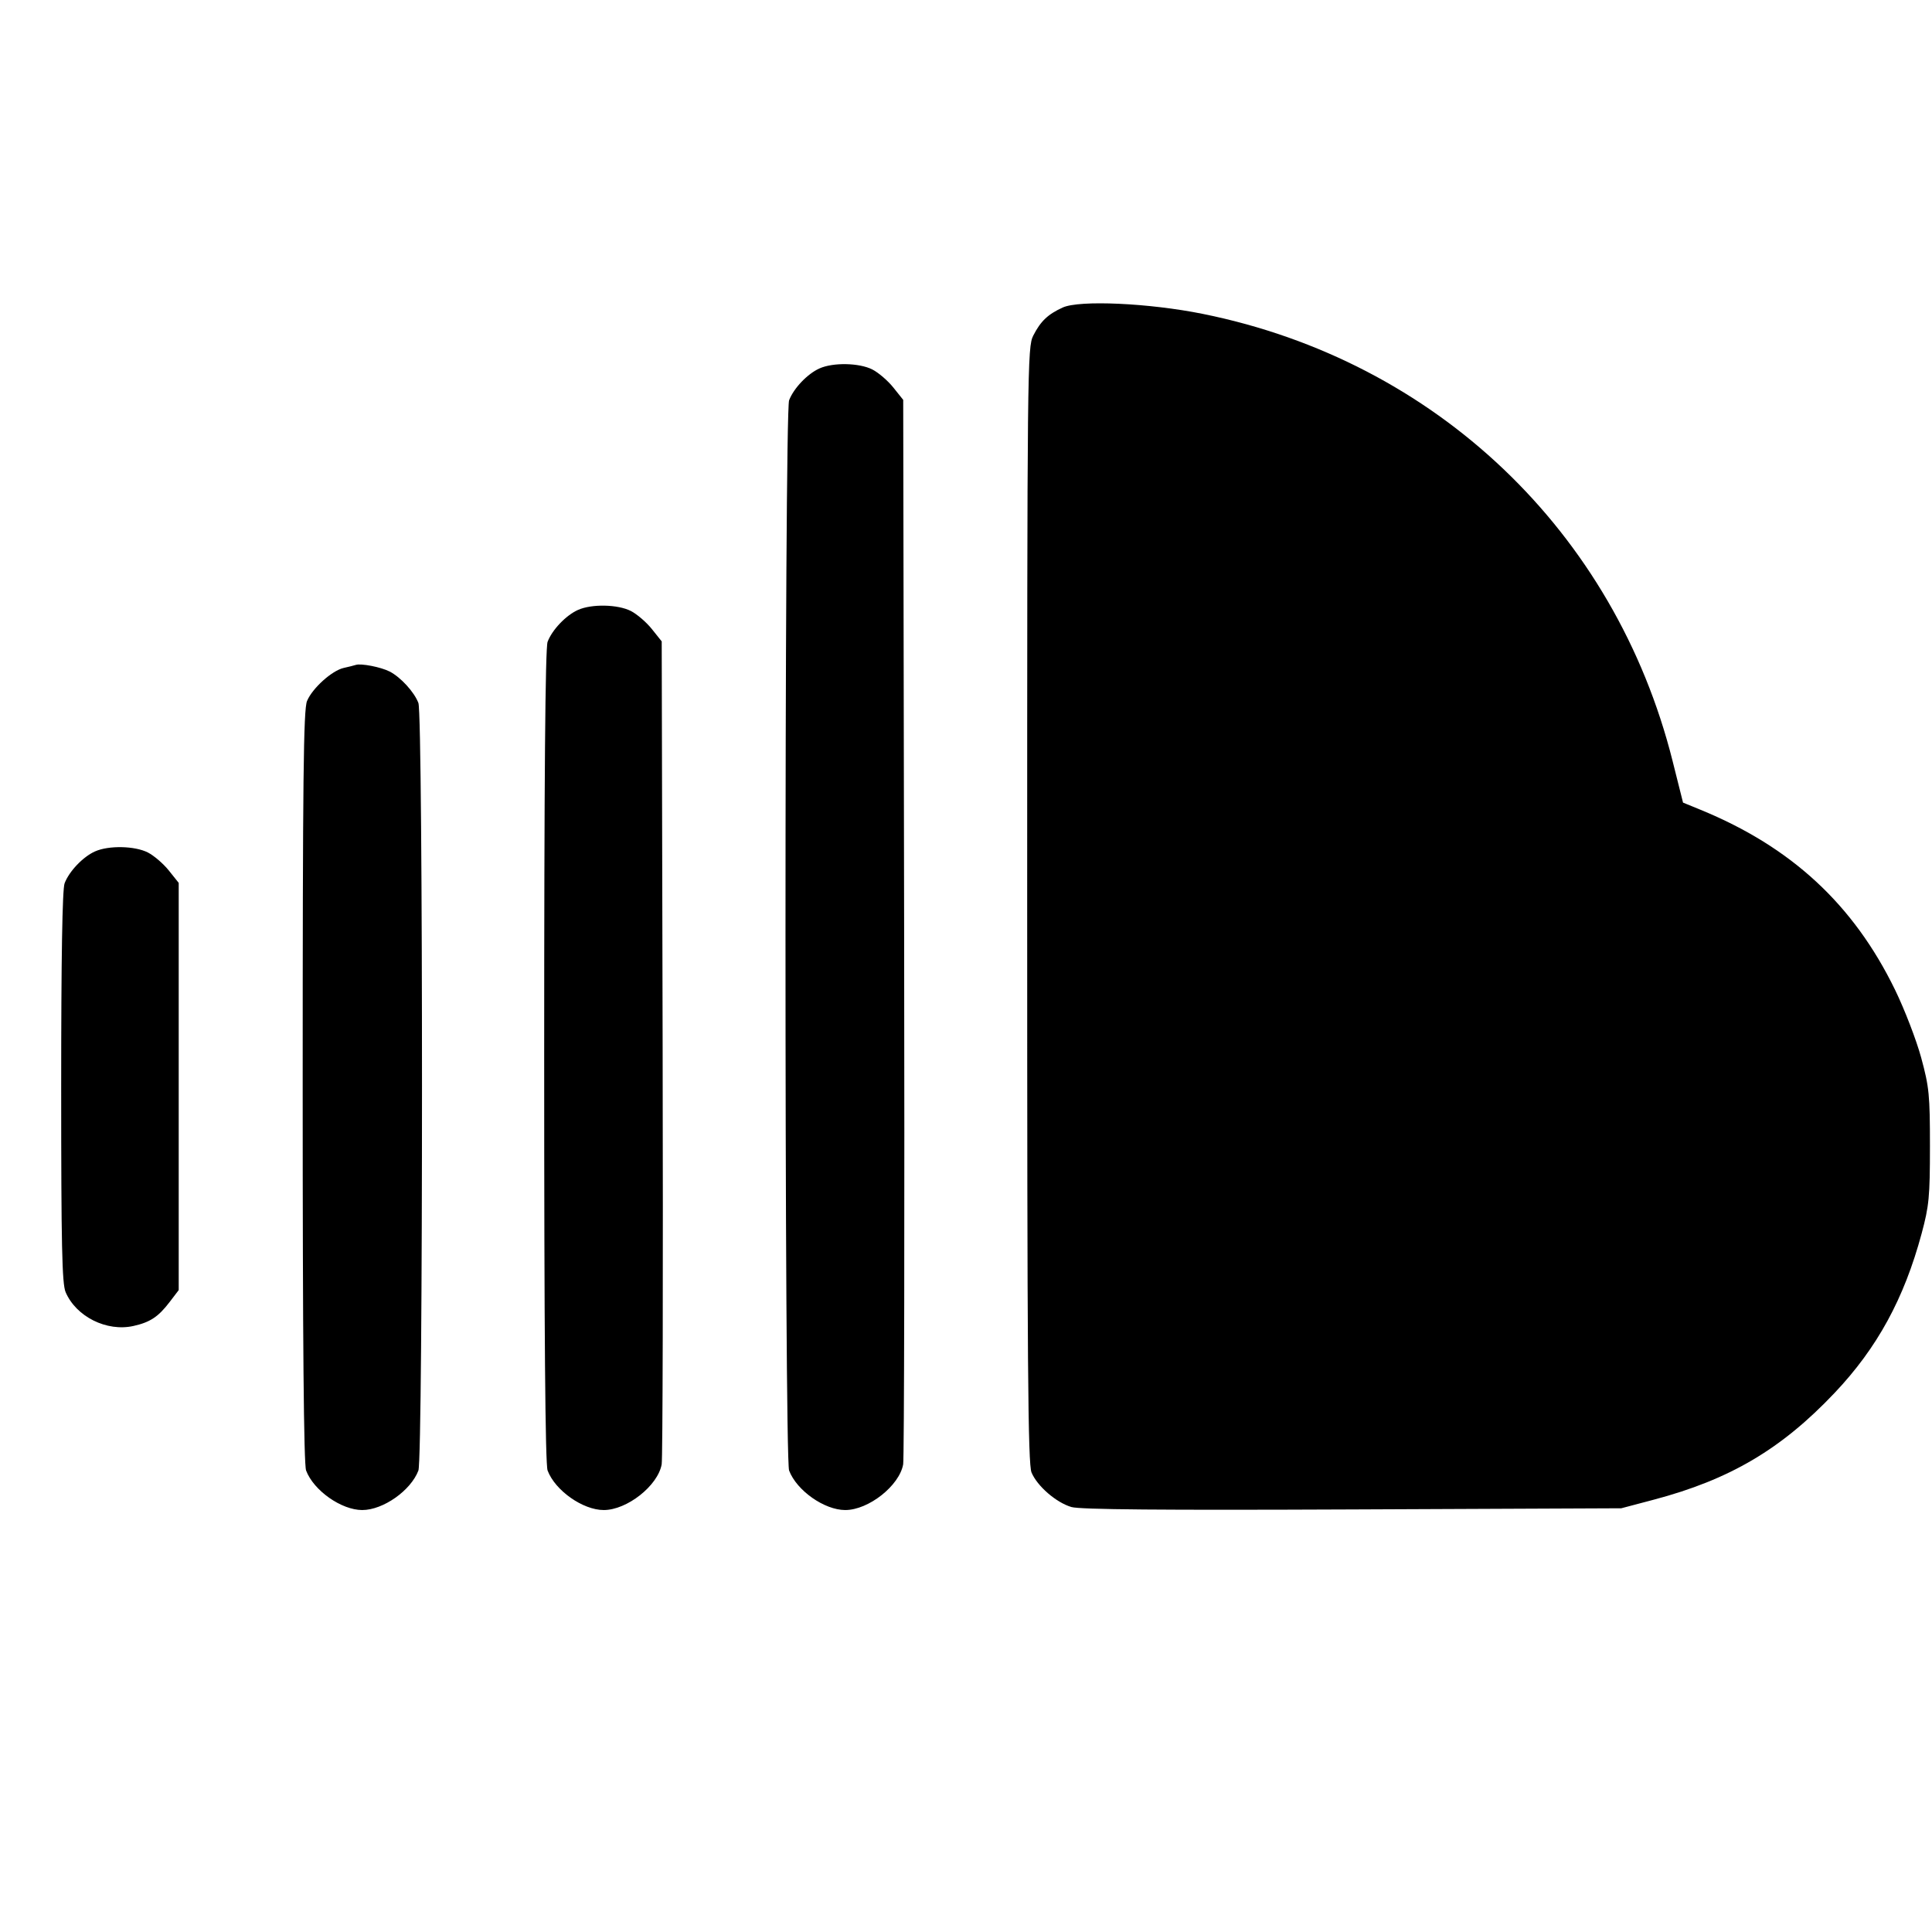 <svg fill="currentColor" viewBox="0 0 256 256" xmlns="http://www.w3.org/2000/svg"><path d="M140.813 40.749 C 138.843 41.648,137.887 42.559,136.915 44.463 C 136.131 45.998,136.107 48.271,136.107 119.890 C 136.107 180.946,136.206 193.973,136.683 195.114 C 137.438 196.920,139.948 199.094,141.966 199.689 C 143.106 200.025,153.922 200.118,179.200 200.008 L 214.827 199.854 219.093 198.727 C 229.212 196.053,236.032 192.029,243.103 184.558 C 248.746 178.597,252.301 172.083,254.627 163.445 C 255.611 159.790,255.727 158.575,255.728 151.893 C 255.730 145.099,255.625 144.043,254.570 140.160 C 253.933 137.813,252.370 133.757,251.098 131.145 C 245.592 119.842,237.366 112.231,225.319 107.295 L 223.011 106.350 221.628 100.842 C 213.993 70.433,190.244 47.826,159.387 41.594 C 152.269 40.157,143.033 39.737,140.813 40.749 M108.587 48.818 C 106.997 49.528,105.160 51.454,104.560 53.041 C 103.923 54.728,103.923 193.166,104.560 194.852 C 105.562 197.504,109.234 200.088,112.000 200.088 C 115.083 200.088,119.168 196.867,119.674 194.036 C 119.812 193.268,119.869 161.218,119.802 122.813 L 119.680 52.986 118.370 51.346 C 117.649 50.444,116.401 49.371,115.596 48.961 C 113.863 48.077,110.405 48.006,108.587 48.818 M76.587 80.818 C 74.997 81.528,73.160 83.454,72.560 85.041 C 72.249 85.867,72.107 103.040,72.107 139.947 C 72.107 176.854,72.249 194.027,72.560 194.852 C 73.562 197.504,77.234 200.088,80.000 200.088 C 83.083 200.088,87.167 196.867,87.675 194.036 C 87.813 193.268,87.870 168.418,87.803 138.813 L 87.680 84.986 86.370 83.346 C 85.649 82.444,84.401 81.371,83.596 80.961 C 81.863 80.077,78.405 80.006,76.587 80.818 M47.147 88.104 C 46.912 88.182,46.196 88.361,45.554 88.502 C 43.991 88.847,41.395 91.183,40.683 92.886 C 40.210 94.018,40.107 103.188,40.107 143.959 C 40.107 178.031,40.249 194.029,40.560 194.852 C 41.562 197.504,45.234 200.088,48.000 200.088 C 50.766 200.088,54.438 197.504,55.440 194.852 C 56.075 193.171,56.075 94.829,55.440 93.148 C 54.892 91.699,53.087 89.725,51.627 88.979 C 50.474 88.390,47.838 87.875,47.147 88.104 M12.587 112.818 C 10.997 113.528,9.160 115.454,8.560 117.041 C 8.258 117.841,8.107 126.851,8.107 144.041 C 8.107 164.999,8.217 170.098,8.694 171.214 C 10.086 174.468,14.141 176.490,17.686 175.698 C 19.892 175.205,20.983 174.482,22.478 172.522 L 23.680 170.946 23.680 143.966 L 23.680 116.986 22.370 115.346 C 21.649 114.444,20.401 113.371,19.596 112.961 C 17.863 112.077,14.405 112.006,12.587 112.818 " stroke="none" fill-rule="evenodd"></path></svg>